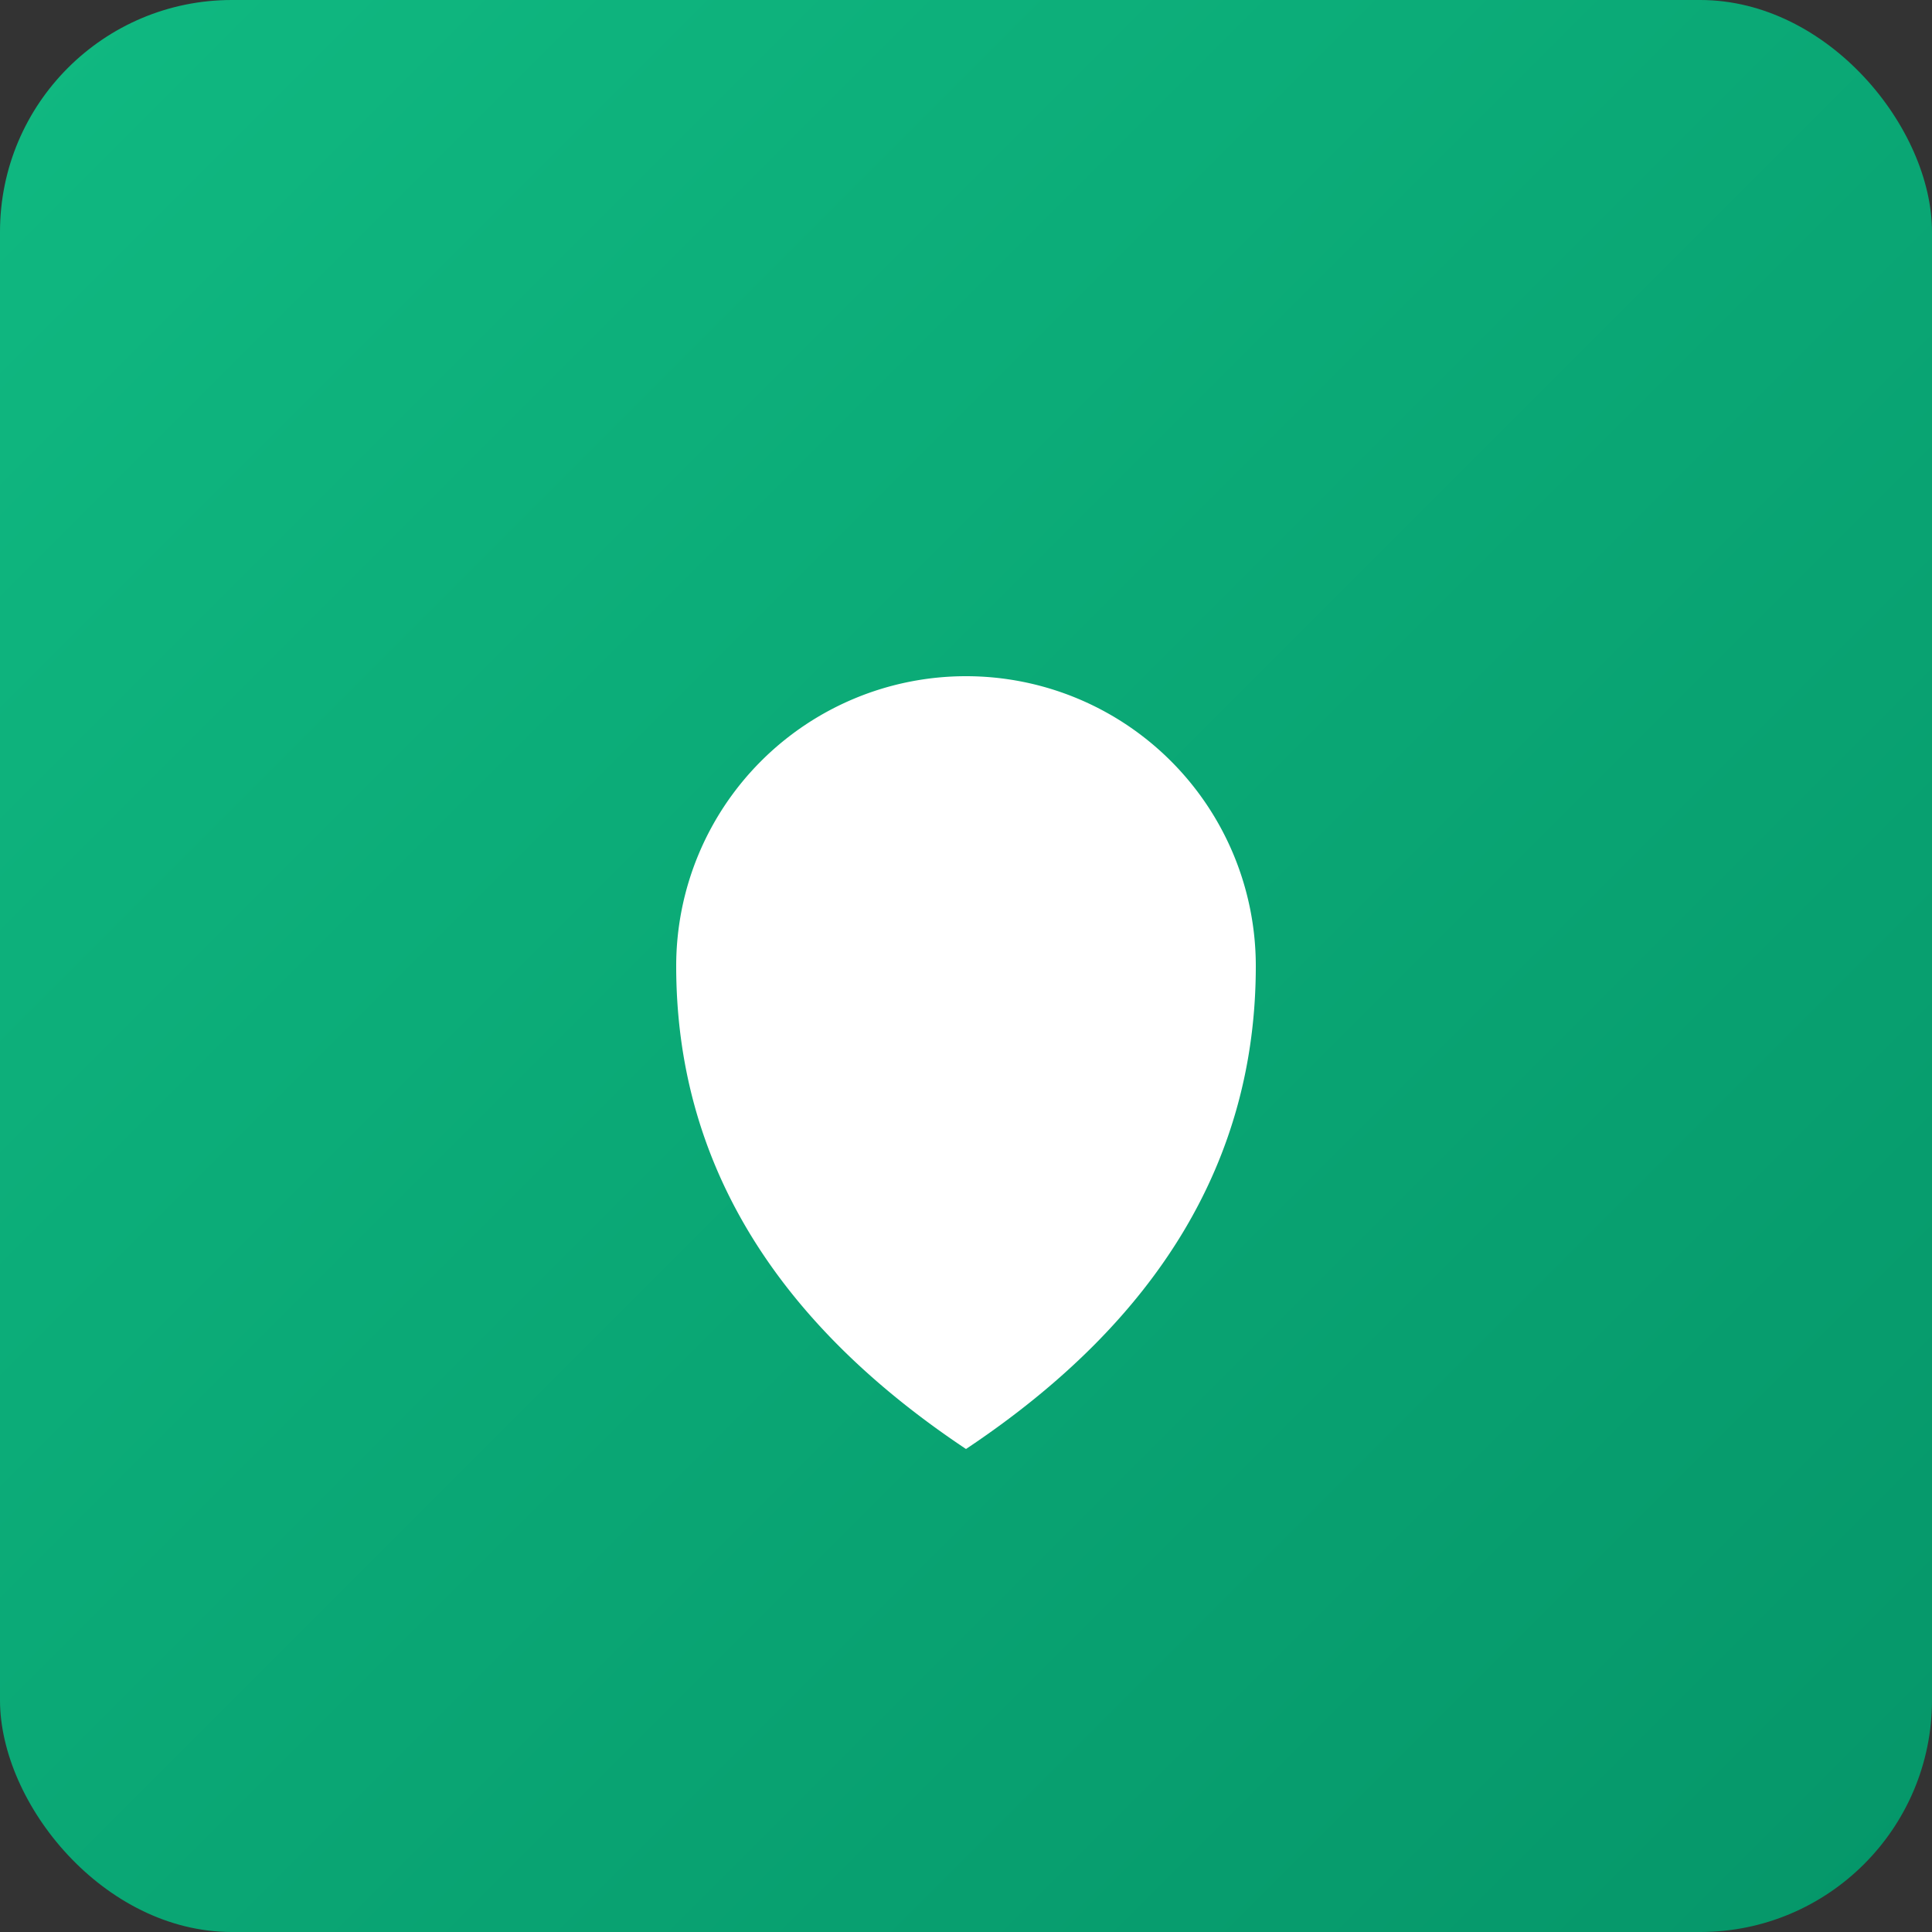 <svg xmlns="http://www.w3.org/2000/svg" width="200" height="200" viewBox="0 0 200 200">
  <rect x="0" y="0" width="200" height="200" fill="#333333" stroke="none"/>
  <defs>
    <linearGradient id="g2" x1="0" y1="0" x2="1" y2="1">
      <stop offset="0%" stop-color="#10b981"/>
      <stop offset="100%" stop-color="#059669"/>
    </linearGradient>
  </defs>
  <rect rx="24" ry="24" x="0" y="0" width="200" height="200" fill="url(#g2)"/>
  <g transform="translate(100,100)" fill="#fff">
    <path d="M-30 0 A30 30 0 0 1 30 0 Q30 30 0 50 Q-30 30 -30 0z"/>
    <circle cx="-10" cy="-15" r="8"/>
    <circle cx="10" cy="-15" r="8"/>
  </g>
</svg>
